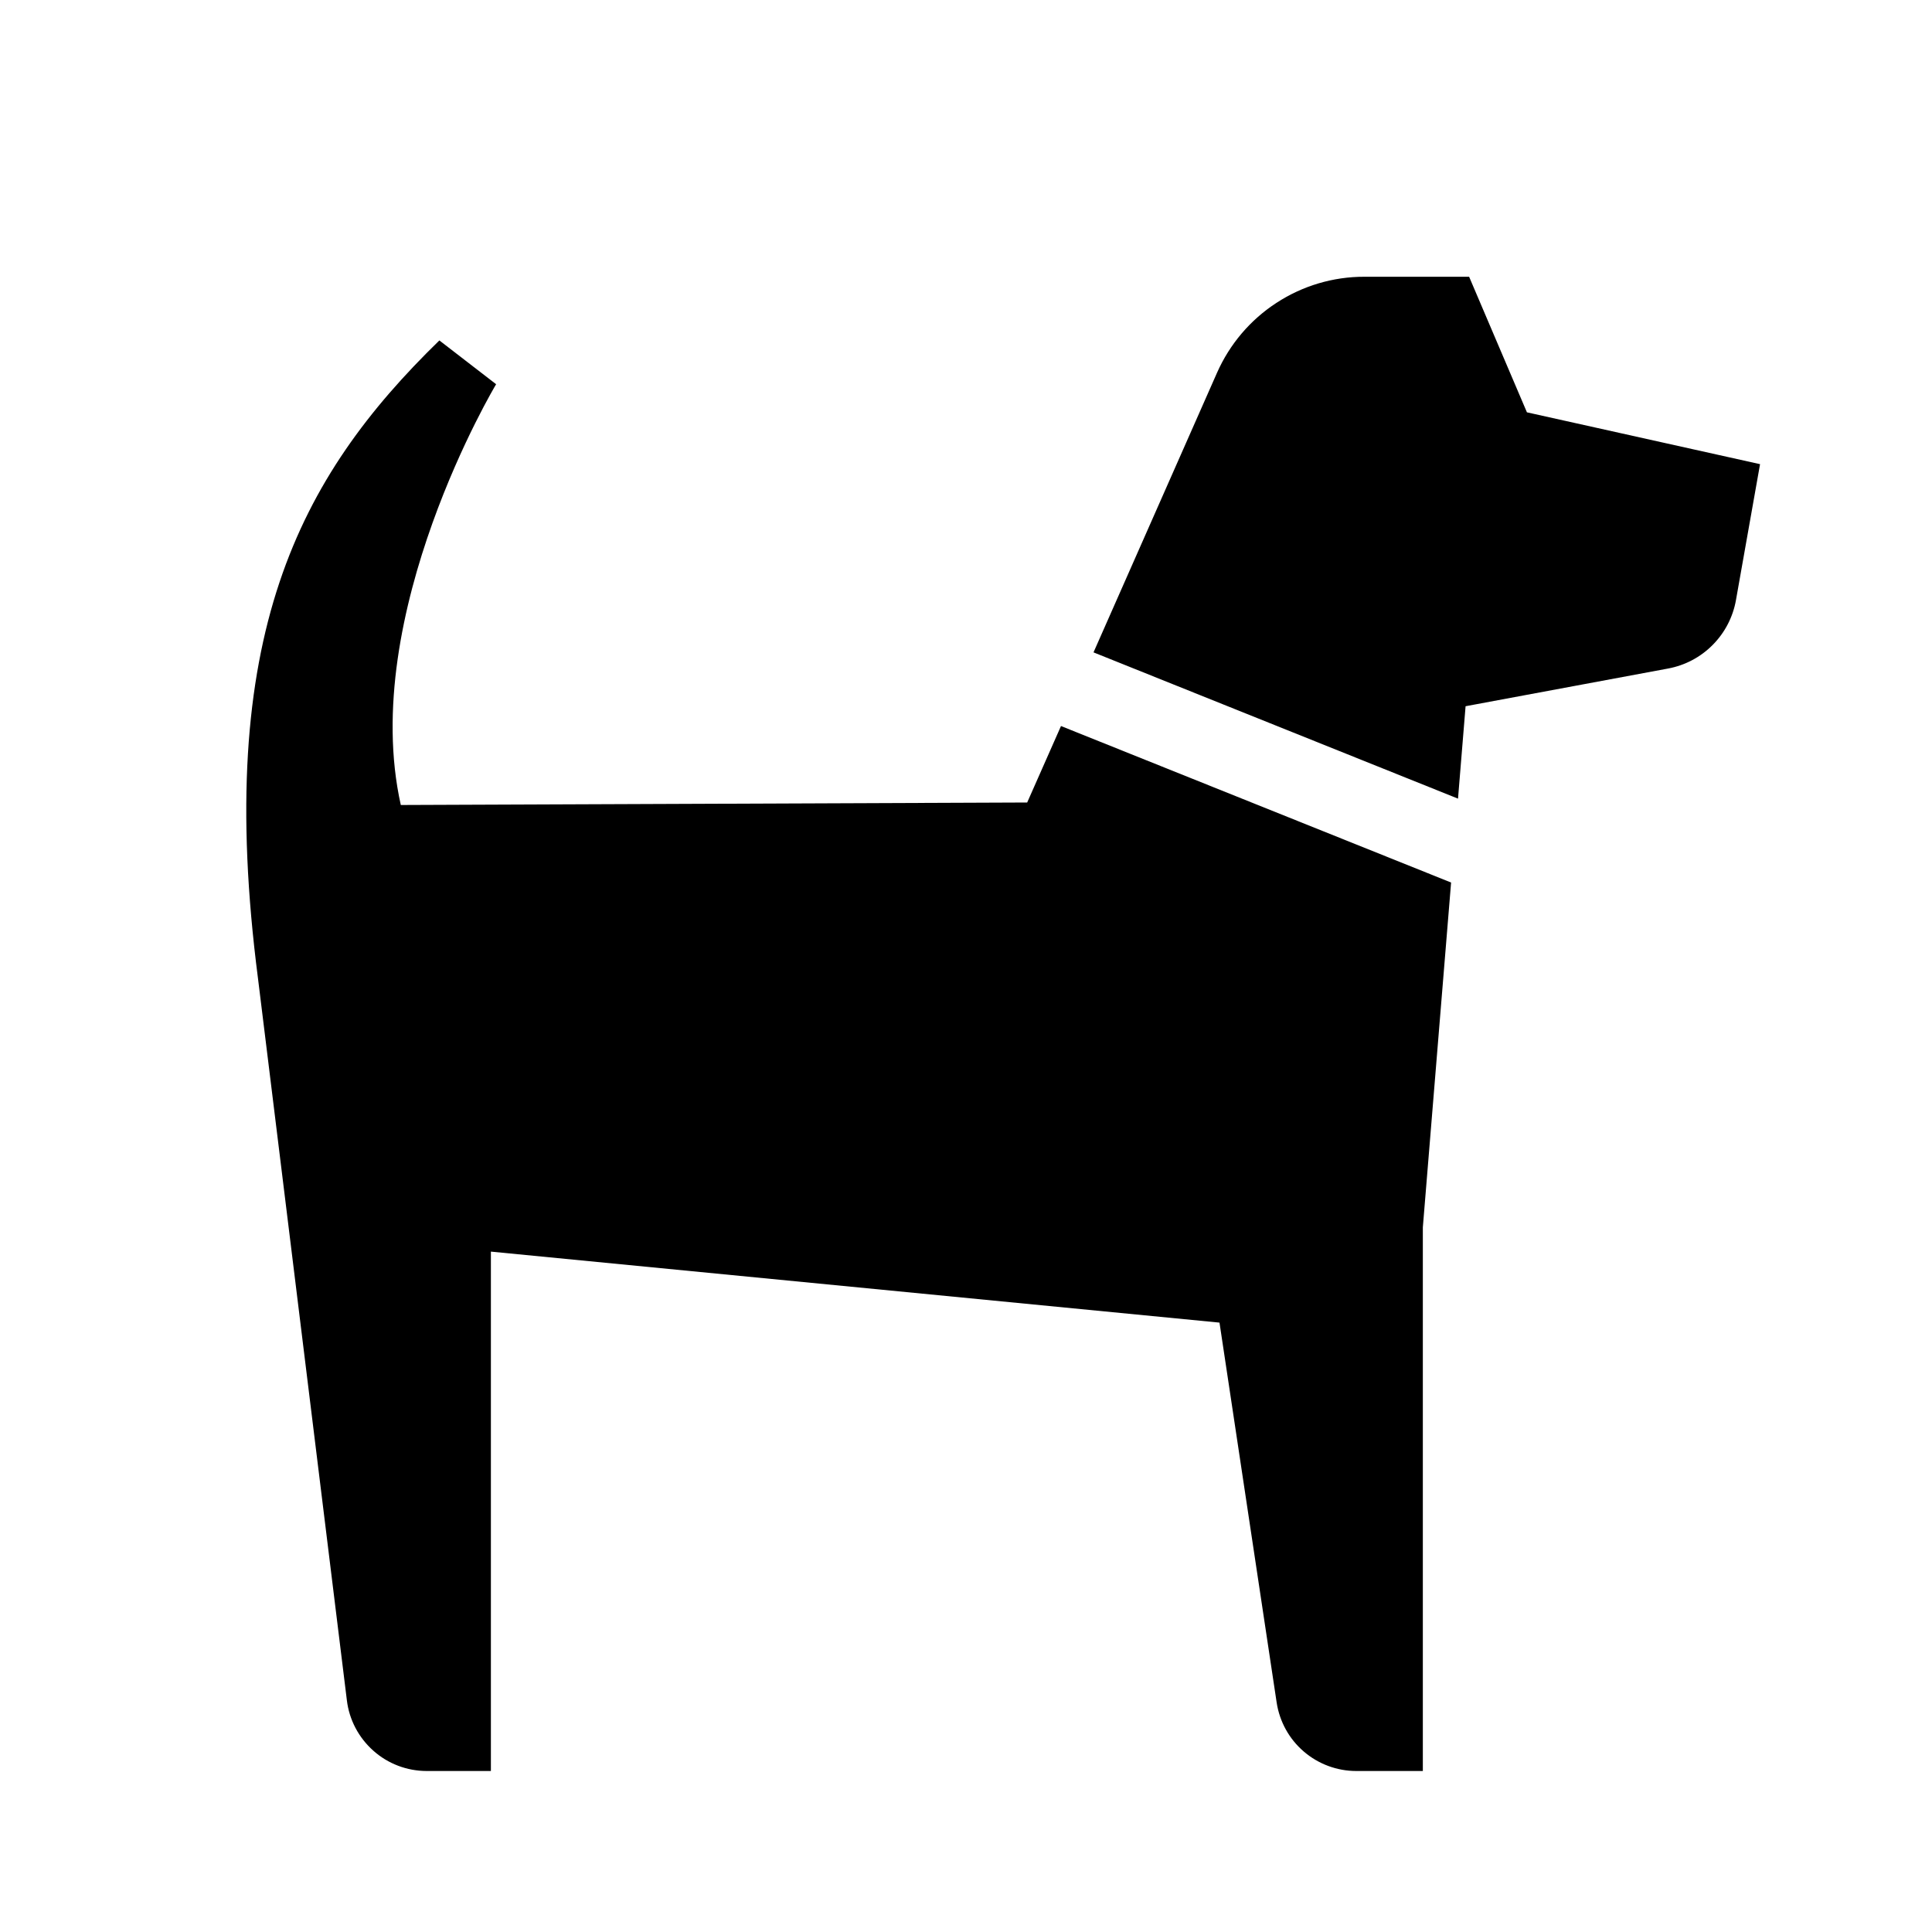 <svg width="24" height="24" viewBox="0 0 24 24" fill="none" xmlns="http://www.w3.org/2000/svg">
<g clip-path="url(#clip0)">
<path d="M12.76 9.969L4.979 10C4.449 7.63 6.163 4.773 6.163 4.773L5.458 4.229C3.713 5.928 2.656 7.906 3.205 12.156L4.309 21.122C4.338 21.364 4.456 21.587 4.639 21.749C4.821 21.911 5.057 22 5.301 22H6.098V15.548L15.149 16.43L15.859 21.149C15.895 21.386 16.014 21.602 16.196 21.758C16.377 21.914 16.609 22 16.848 22H17.675V15.247L18.026 10.963L13.18 9.019L12.76 9.969ZM18.968 5.122L18.25 3.438H16.949C16.561 3.437 16.182 3.55 15.857 3.762C15.532 3.973 15.276 4.275 15.119 4.629L13.584 8.104L18.112 9.921L18.206 8.773L20.72 8.305C20.931 8.266 21.125 8.164 21.276 8.011C21.427 7.859 21.528 7.664 21.565 7.453L21.864 5.766L18.968 5.122Z" fill="black"/>
</g>
<defs>
<clipPath id="clip0">
<rect width="24" height="24" fill="white"/>
</clipPath>
</defs>
</svg>
